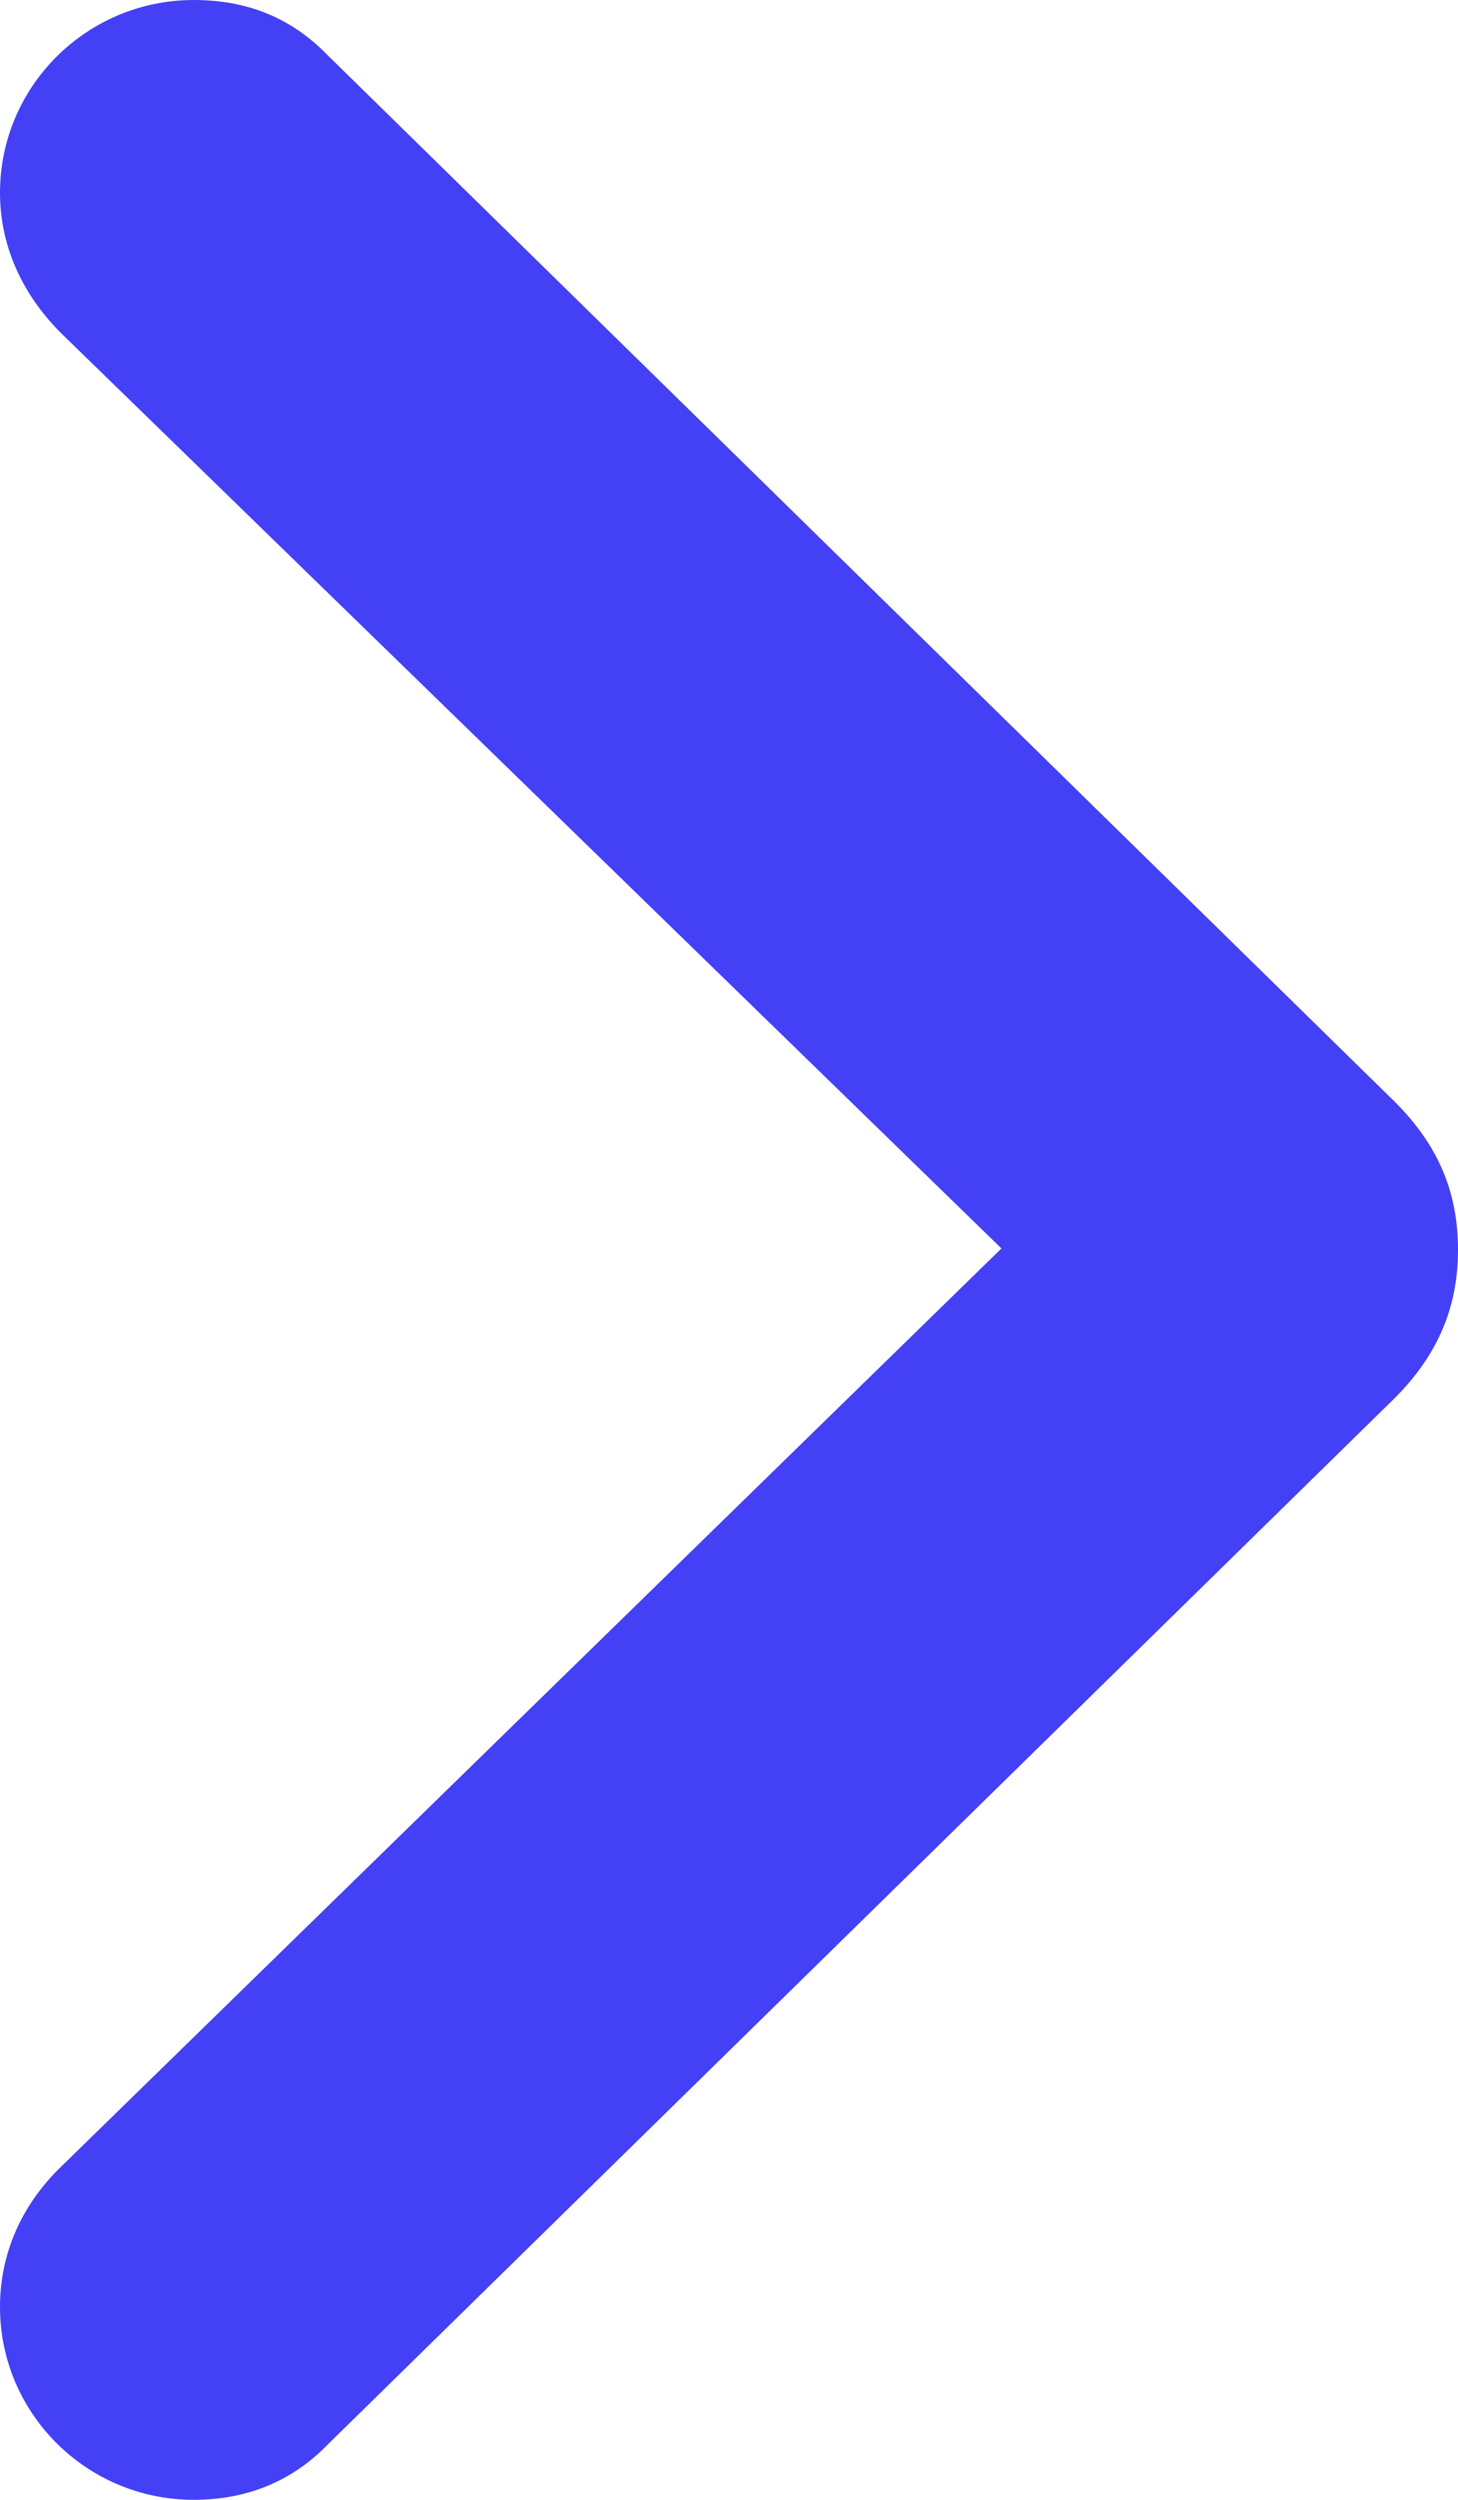 <svg width="7" height="12" viewBox="0 0 7 12" fill="none" xmlns="http://www.w3.org/2000/svg">
<path d="M7 6C7 5.714 6.9 5.481 6.668 5.261L1.574 0.266C1.401 0.087 1.189 0 0.93 0C0.418 0 0 0.413 0 0.926C0 1.179 0.106 1.412 0.292 1.598L4.808 5.993L0.292 10.402C0.106 10.582 0 10.815 0 11.074C0 11.587 0.418 12 0.93 12C1.182 12 1.401 11.913 1.574 11.734L6.668 6.739C6.9 6.519 7 6.28 7 6Z" fill="#4440F6"/>
</svg>
